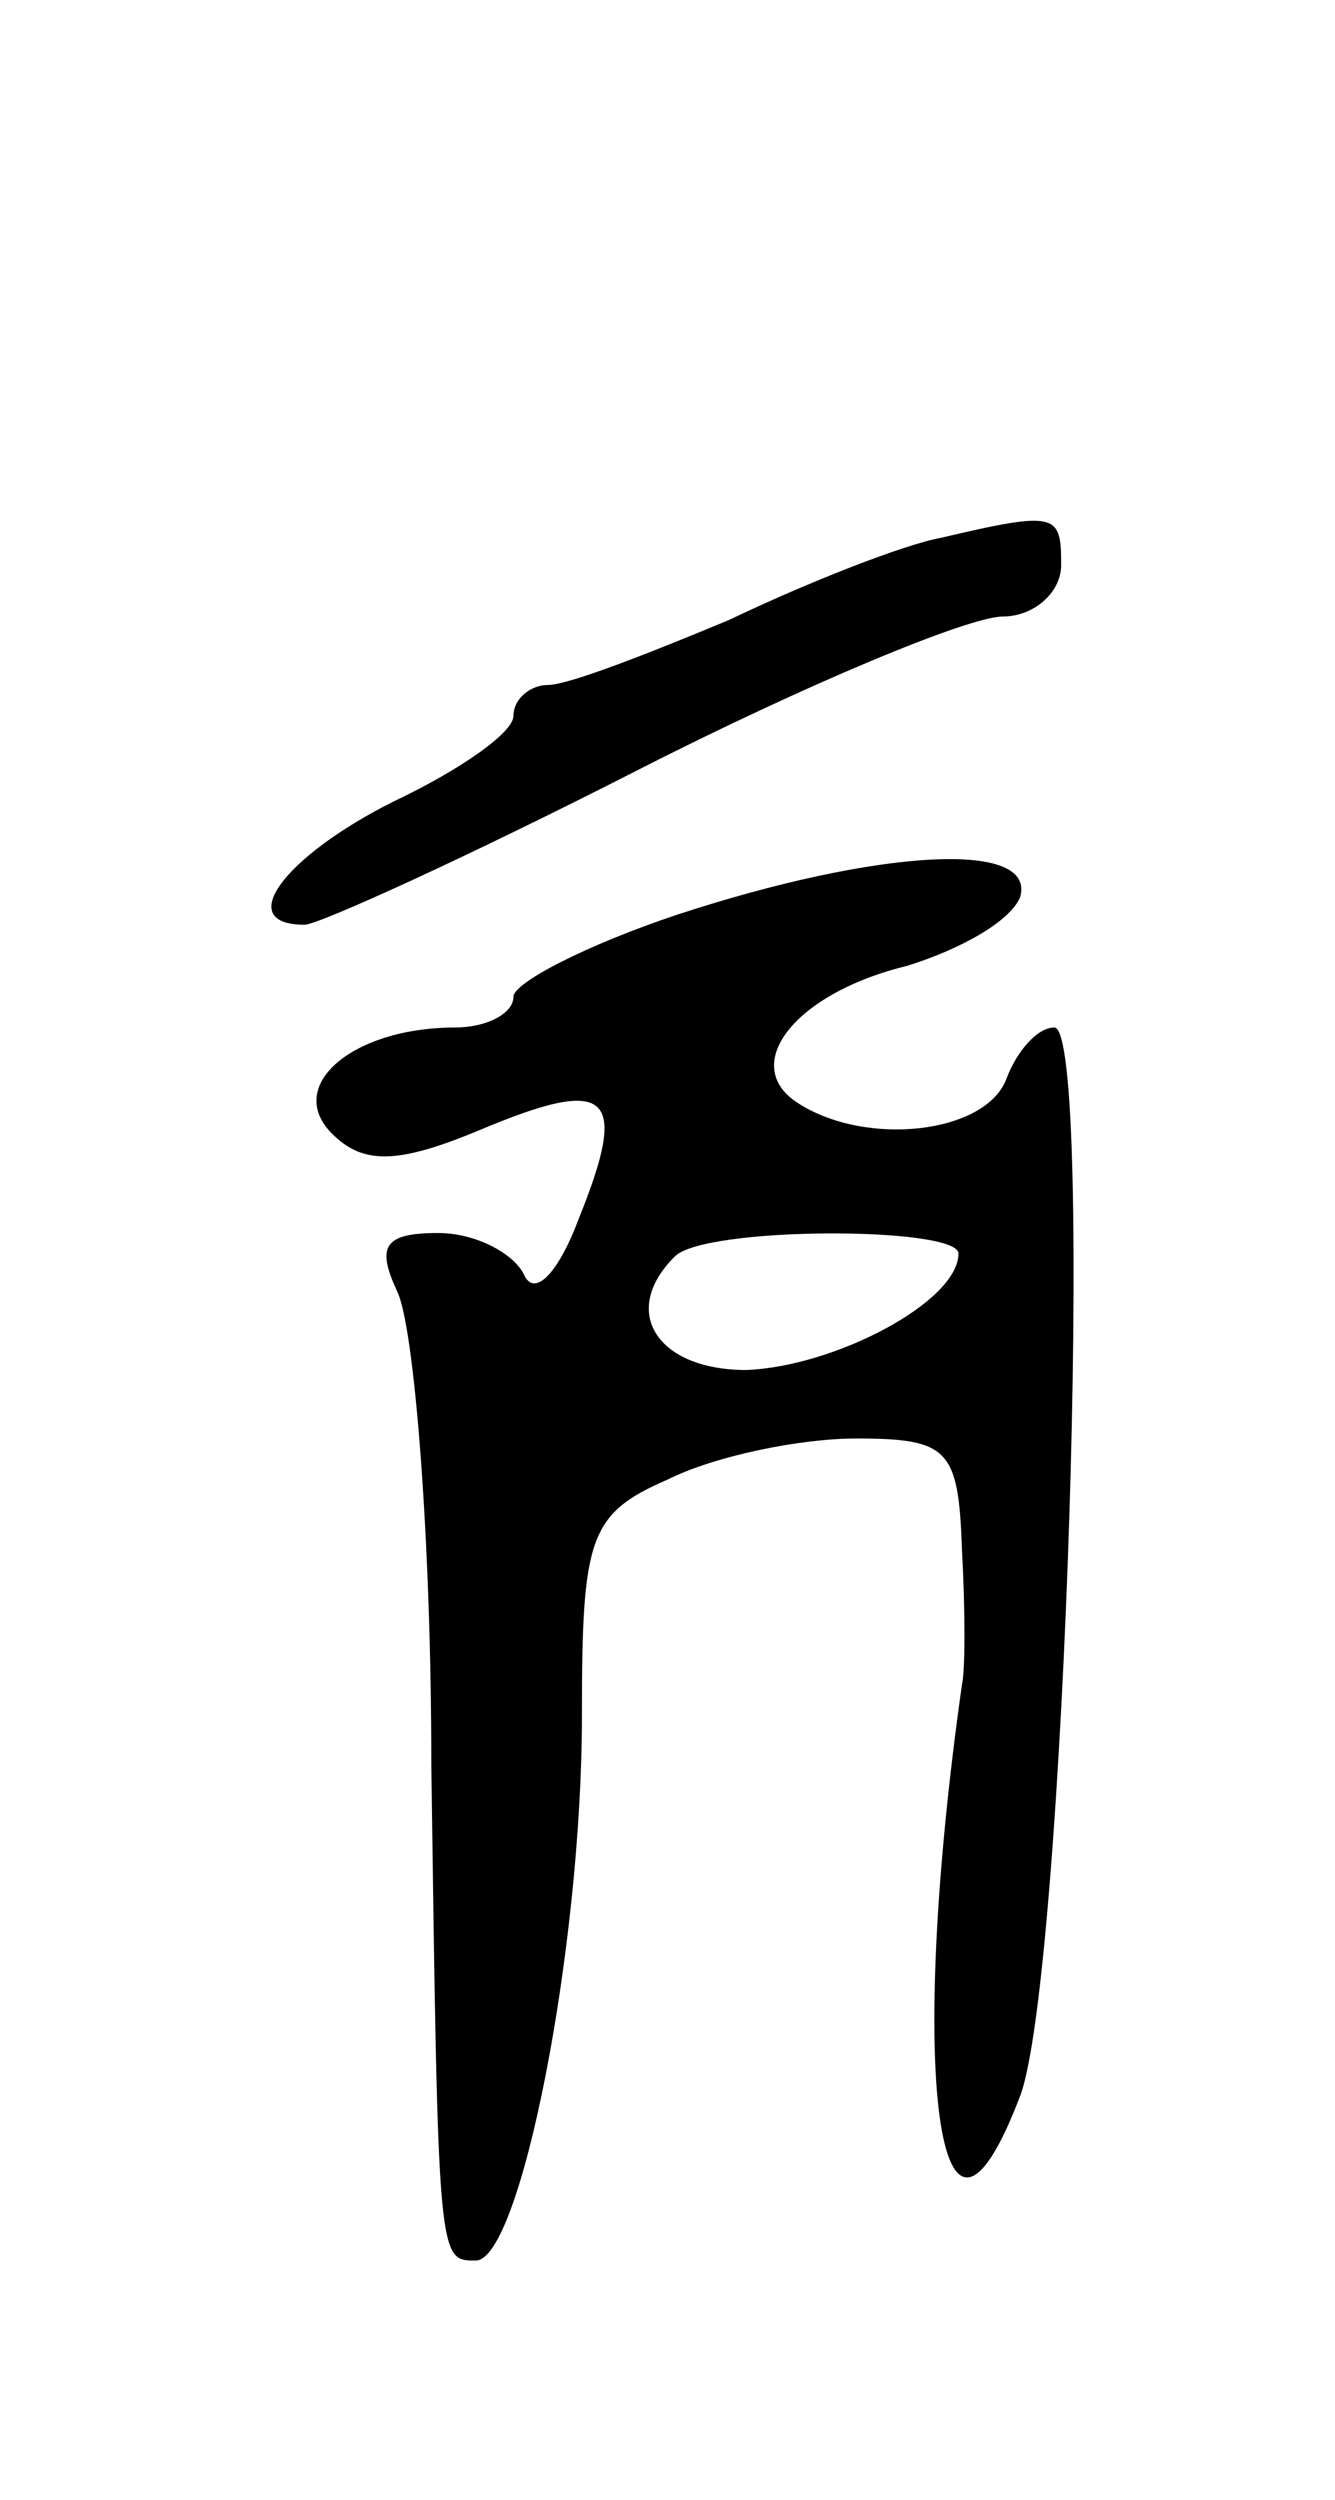 <svg version="1.0" xmlns="http://www.w3.org/2000/svg"
 width="39pt" height="73pt" viewBox="0 0 39 73"
 preserveAspectRatio="xMidYMid meet">
<g transform="translate(0,73) scale(0.1,-0.1)"
fill="#000000" stroke="none">
<path d="M275 573 c-11 -2 -39 -13 -62 -24 -24 -10 -47 -19 -53 -19 -5 0 -10
-4 -10 -9 0 -5 -16 -16 -35 -25 -32 -16 -47 -36 -26 -36 4 0 48 20 97 45 49
25 97 45 107 45 9 0 17 7 17 15 0 15 -1 16 -35 8z"/>
<path d="M198 463 c-27 -9 -48 -20 -48 -24 0 -5 -8 -9 -17 -9 -30 0 -50 -17
-36 -31 9 -9 19 -9 43 1 38 16 44 11 29 -26 -6 -16 -13 -23 -16 -16 -3 6 -14
12 -25 12 -16 0 -18 -4 -12 -17 5 -10 10 -72 10 -138 2 -146 2 -145 13 -145
13 0 31 91 31 159 0 52 2 59 25 69 14 7 39 12 55 12 27 0 30 -3 31 -32 1 -18
1 -36 0 -40 -16 -113 -7 -183 17 -120 13 34 22 312 10 312 -5 0 -11 -7 -14
-15 -6 -16 -41 -20 -61 -7 -17 11 -1 32 32 40 16 5 30 13 33 20 5 17 -42 14
-100 -5z m82 -99 c0 -14 -36 -33 -62 -34 -26 0 -37 17 -21 33 8 9 83 9 83 1z"/>
</g>
</svg>
